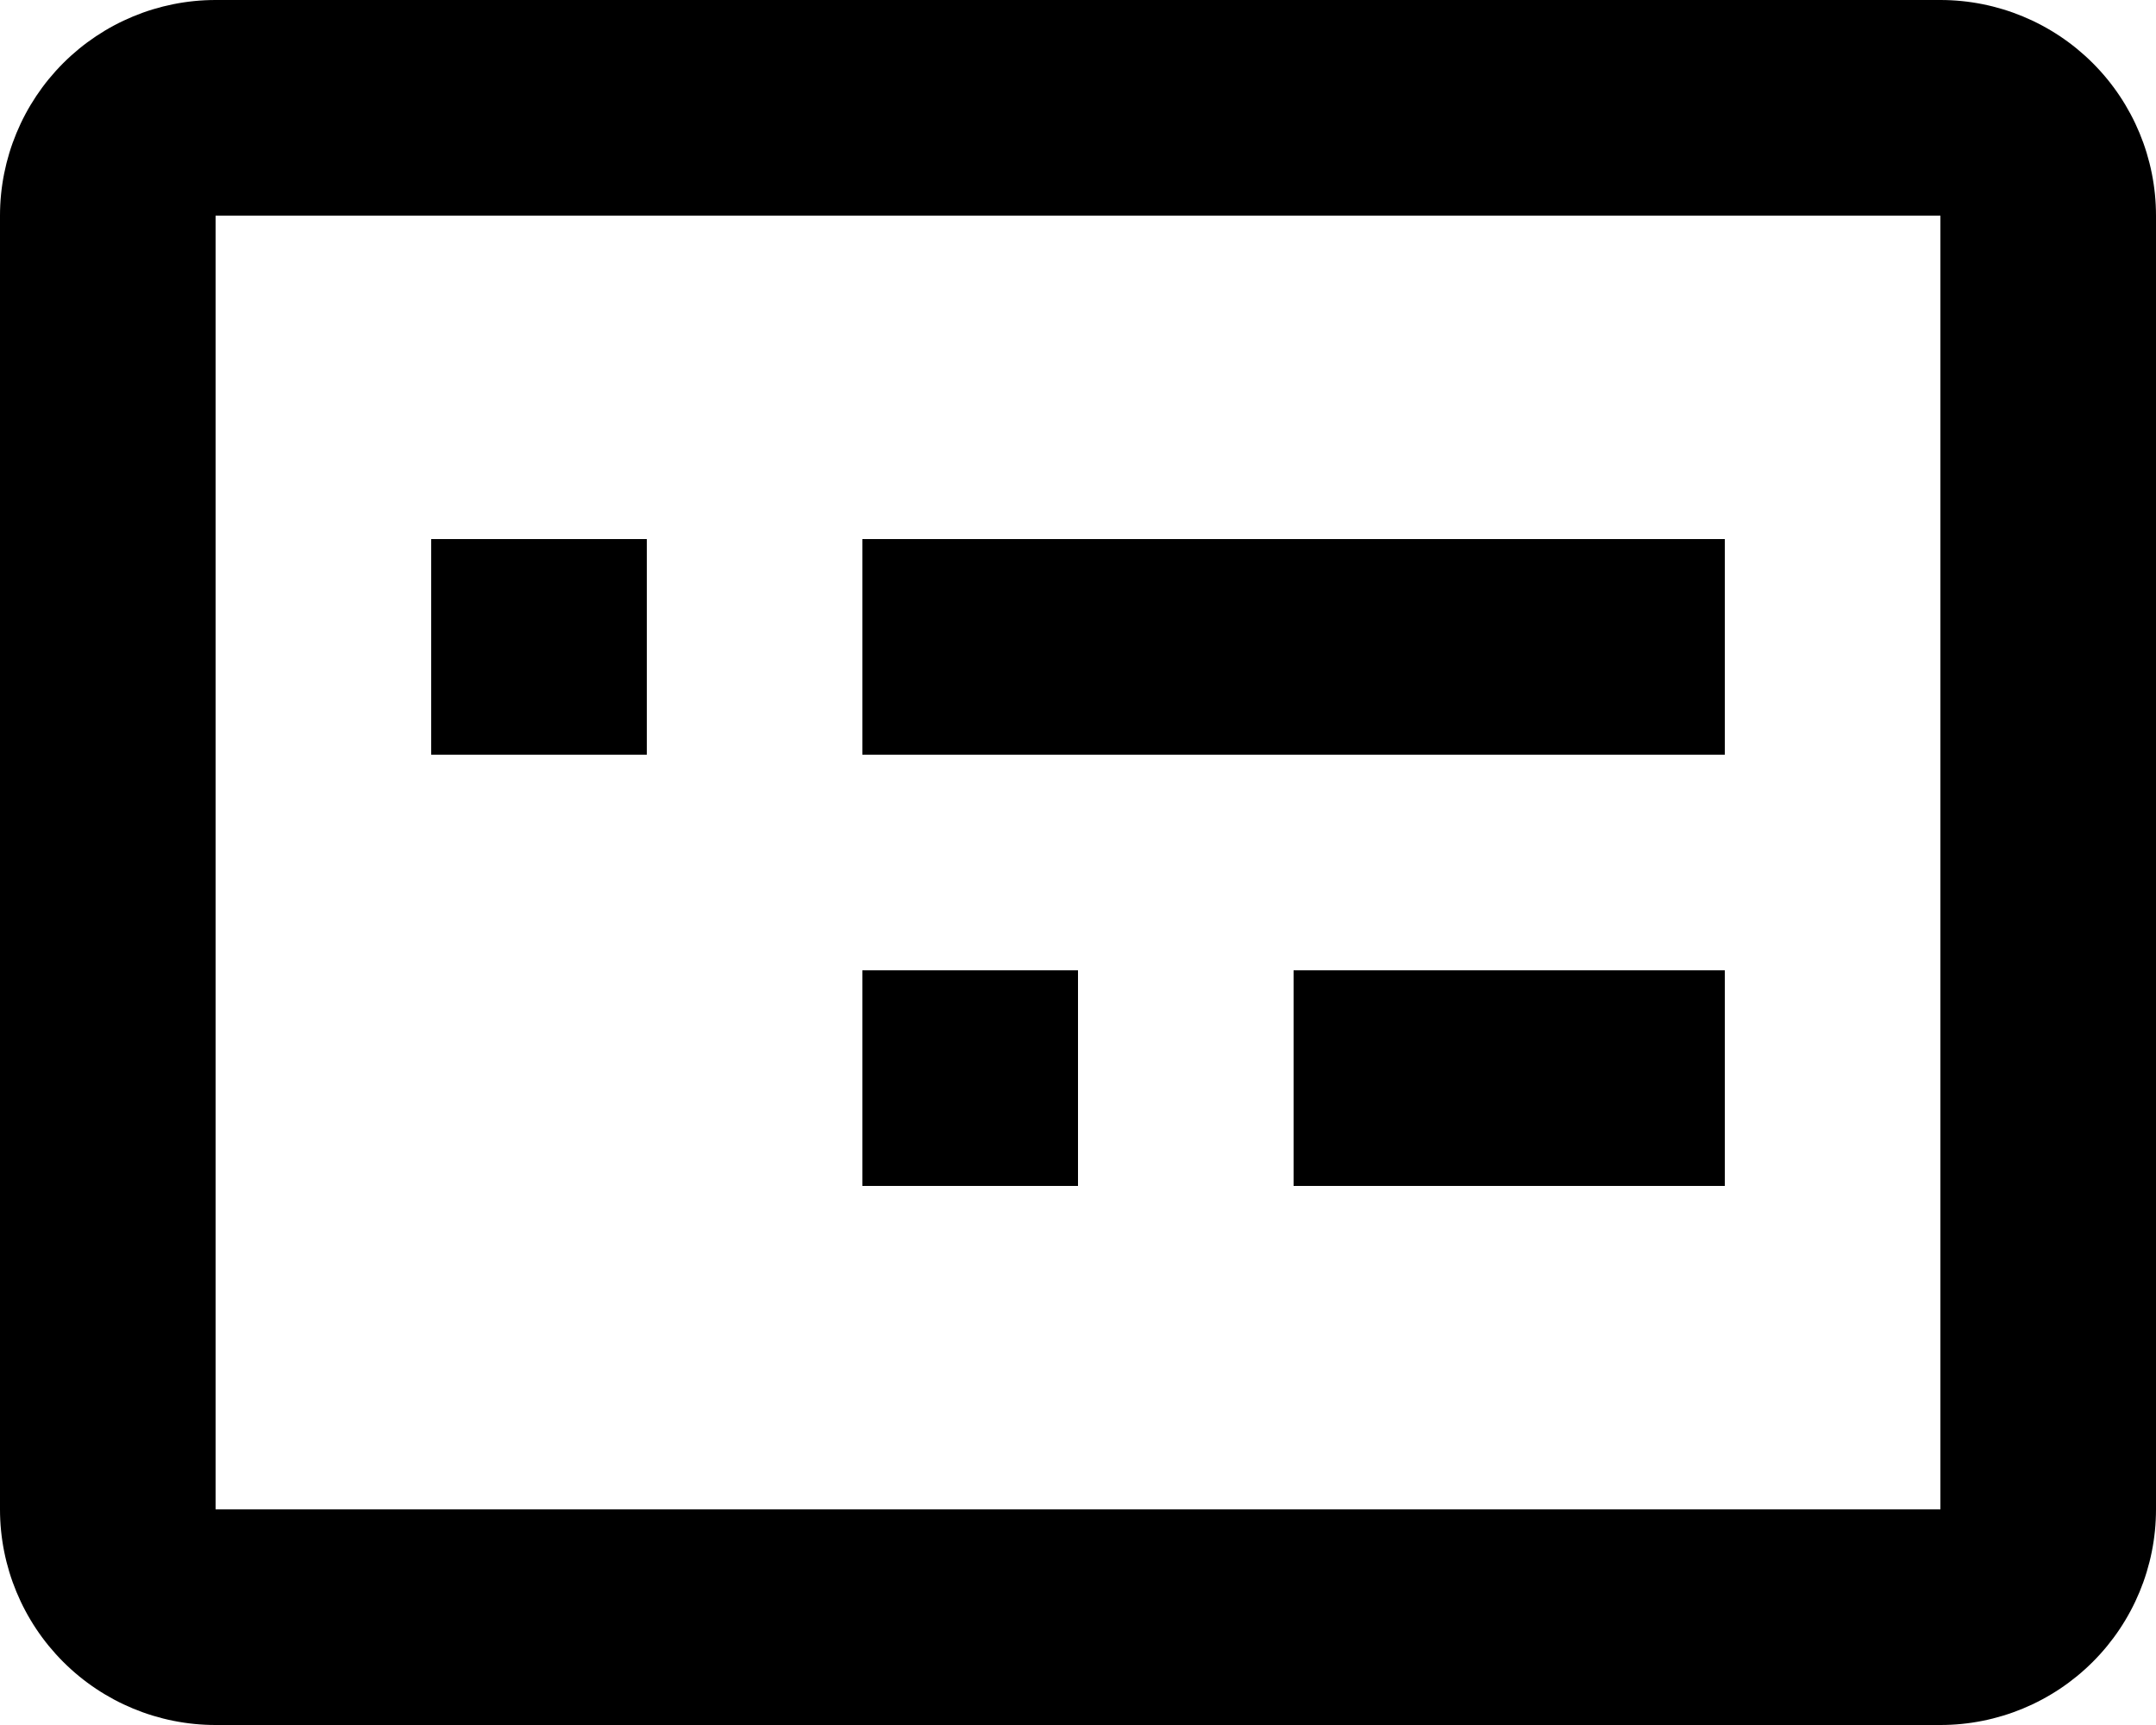 <svg width="20" height="16" viewBox="0 0 20 16" fill="none">
<path d="M10 11H8V9H10V11ZM16 11H12V9H16V11ZM6 7H4V5H6V7ZM16 7H8V5H16V7ZM18 16H2C1.47 16 0.961 15.789 0.586 15.414C0.211 15.039 0 14.53 0 14V2C0 1.47 0.211 0.961 0.586 0.586C0.961 0.211 1.47 0 2 0H18C18.53 0 19.039 0.211 19.414 0.586C19.789 0.961 20 1.47 20 2V14C20 14.53 19.789 15.039 19.414 15.414C19.039 15.789 18.53 16 18 16ZM2 2V14H18V2H2Z" fill="black"/>
</svg>
